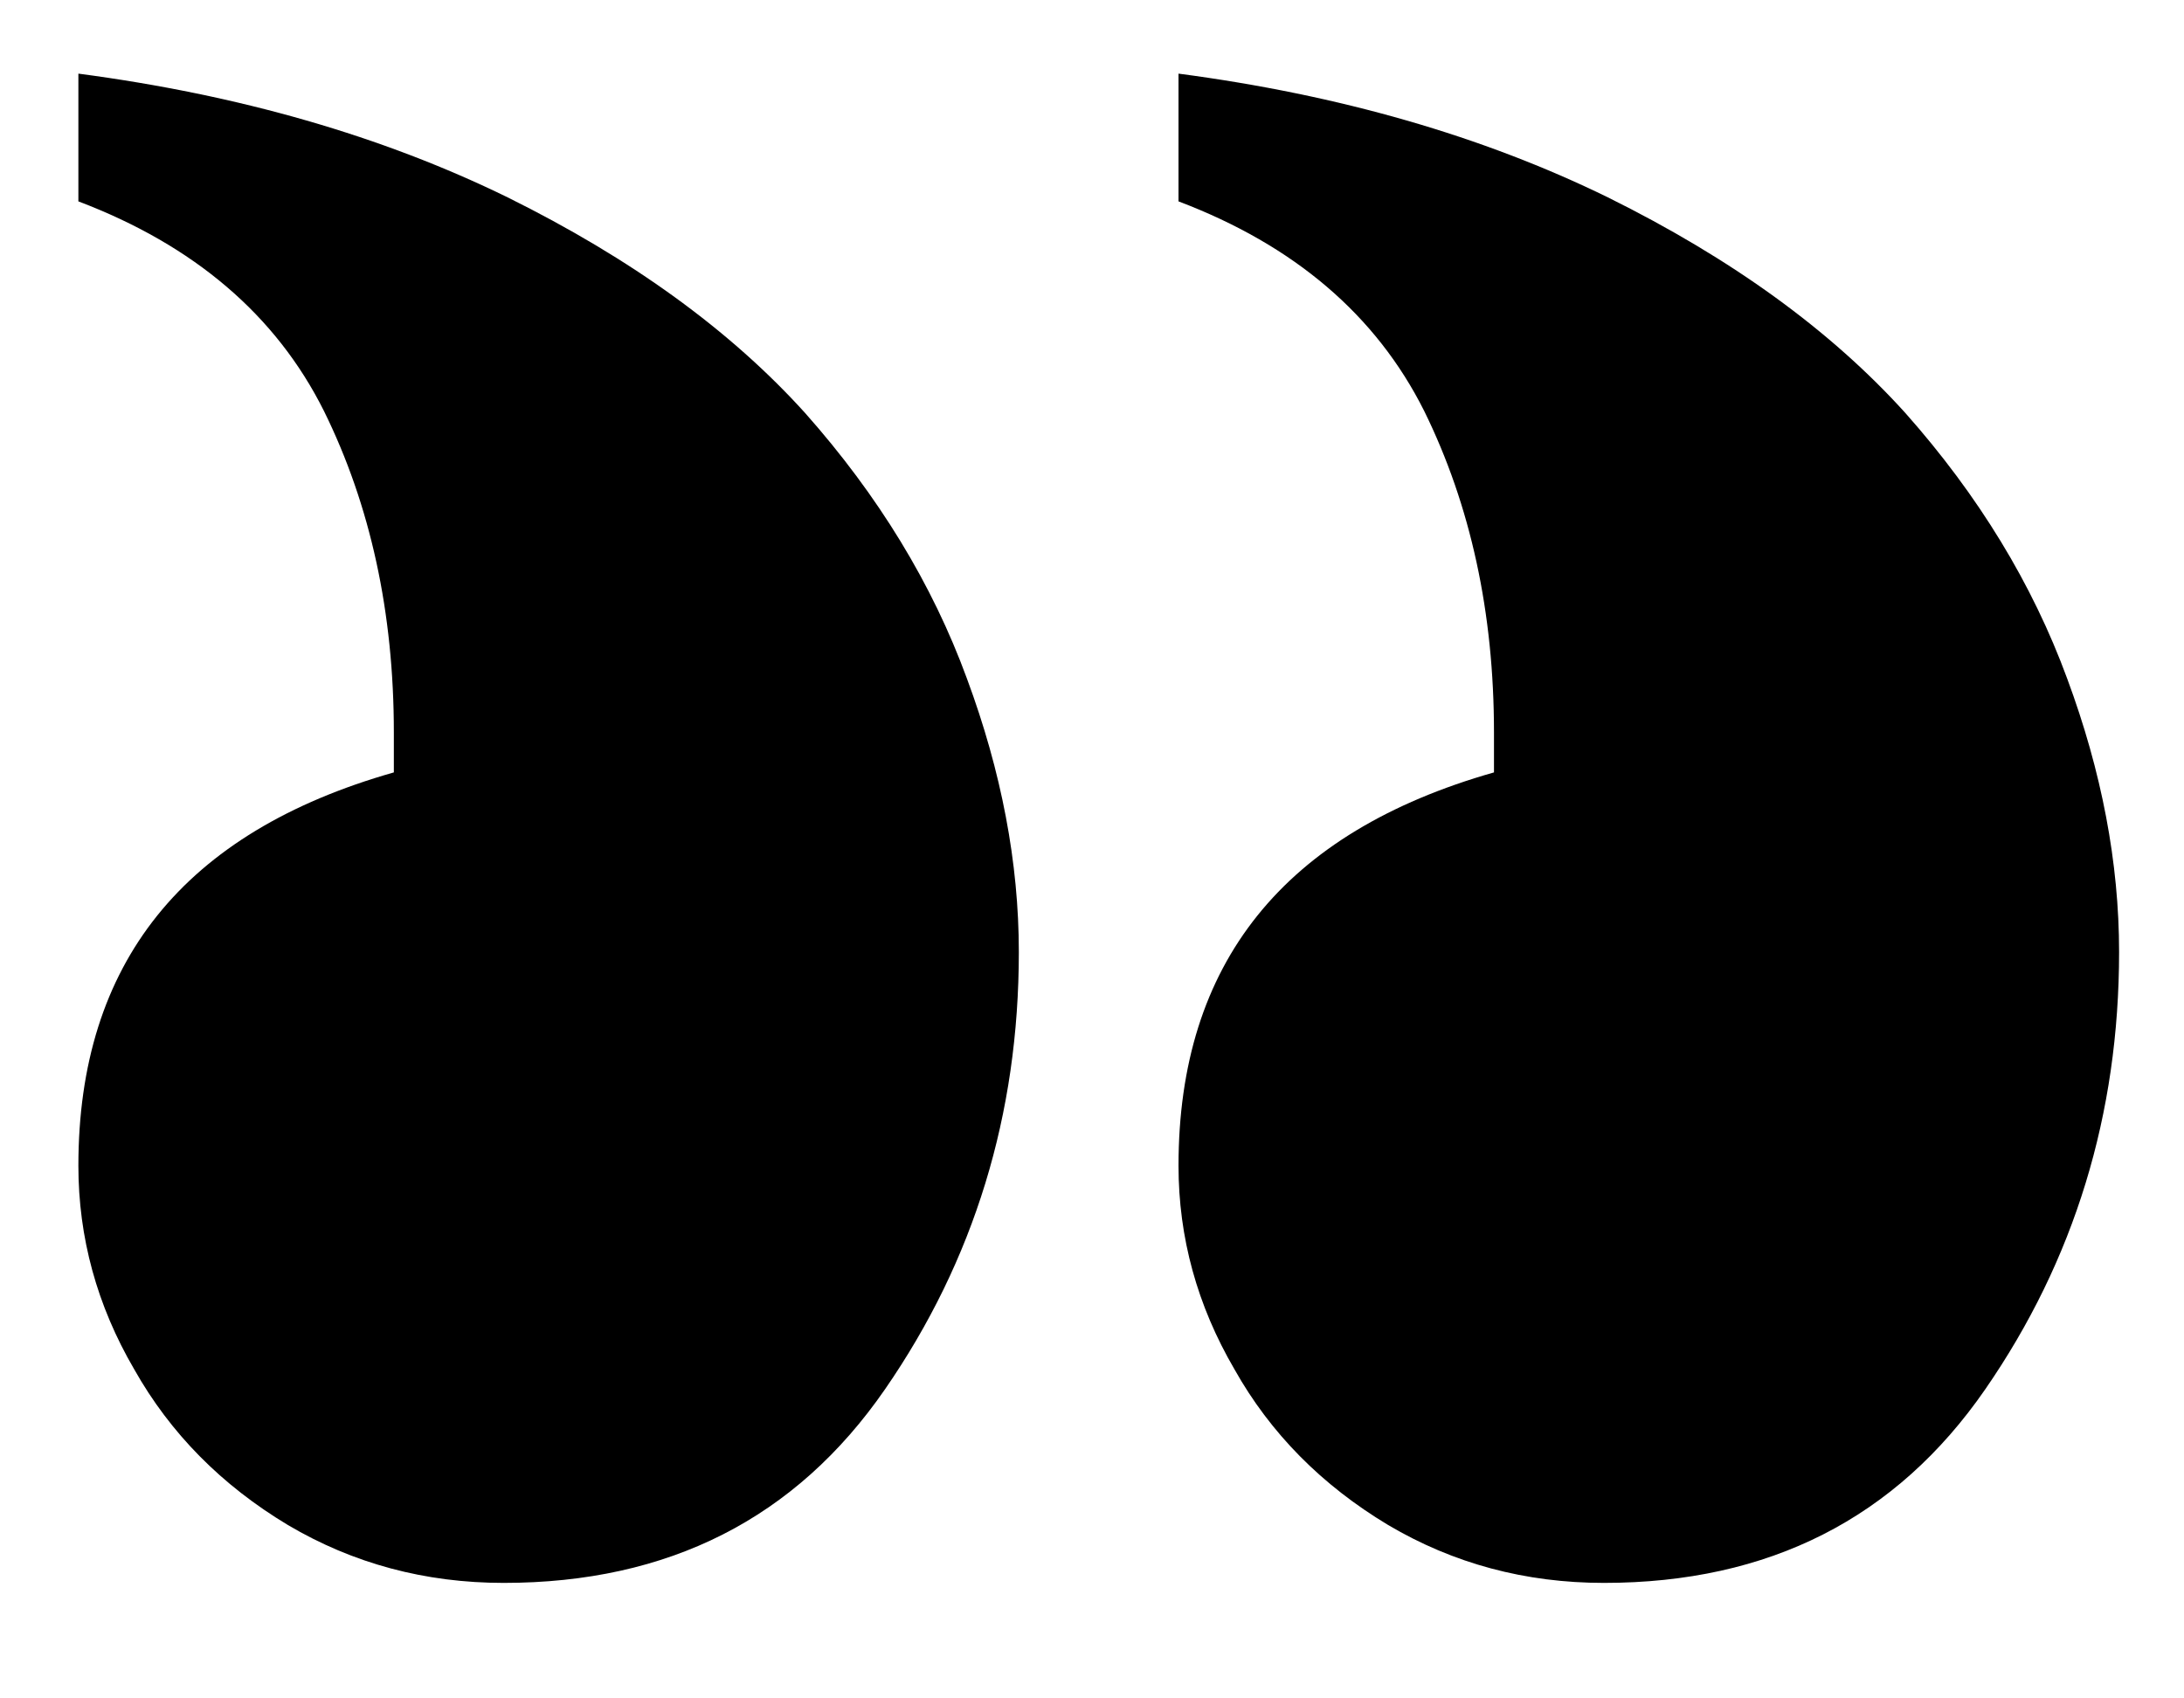 <svg width="18" height="14" viewBox="0 0 18 14" fill="none" xmlns="http://www.w3.org/2000/svg">
<path d="M0.646 9.609C0.646 10.201 0.799 10.761 1.106 11.287C1.403 11.814 1.825 12.242 2.373 12.571C2.911 12.889 3.504 13.048 4.151 13.048C5.511 13.048 6.559 12.516 7.294 11.452C8.029 10.388 8.397 9.186 8.397 7.848C8.397 7.113 8.254 6.361 7.969 5.593C7.684 4.814 7.239 4.085 6.636 3.405C6.021 2.724 5.204 2.132 4.184 1.627C3.152 1.122 1.973 0.782 0.646 0.607V1.66C1.6 2.022 2.275 2.598 2.67 3.388C3.054 4.167 3.246 5.05 3.246 6.038V6.367C1.512 6.86 0.646 7.941 0.646 9.609ZM9.713 9.609C9.713 10.201 9.867 10.761 10.174 11.287C10.47 11.814 10.893 12.242 11.441 12.571C11.979 12.889 12.571 13.048 13.219 13.048C14.579 13.048 15.627 12.516 16.362 11.452C17.097 10.388 17.465 9.186 17.465 7.848C17.465 7.113 17.322 6.361 17.037 5.593C16.751 4.814 16.307 4.085 15.704 3.405C15.089 2.724 14.272 2.132 13.252 1.627C12.22 1.122 11.041 0.782 9.713 0.607V1.66C10.668 2.022 11.342 2.598 11.738 3.388C12.121 4.167 12.313 5.05 12.313 6.038V6.367C10.58 6.86 9.713 7.941 9.713 9.609Z" fill="black"/>
</svg>
